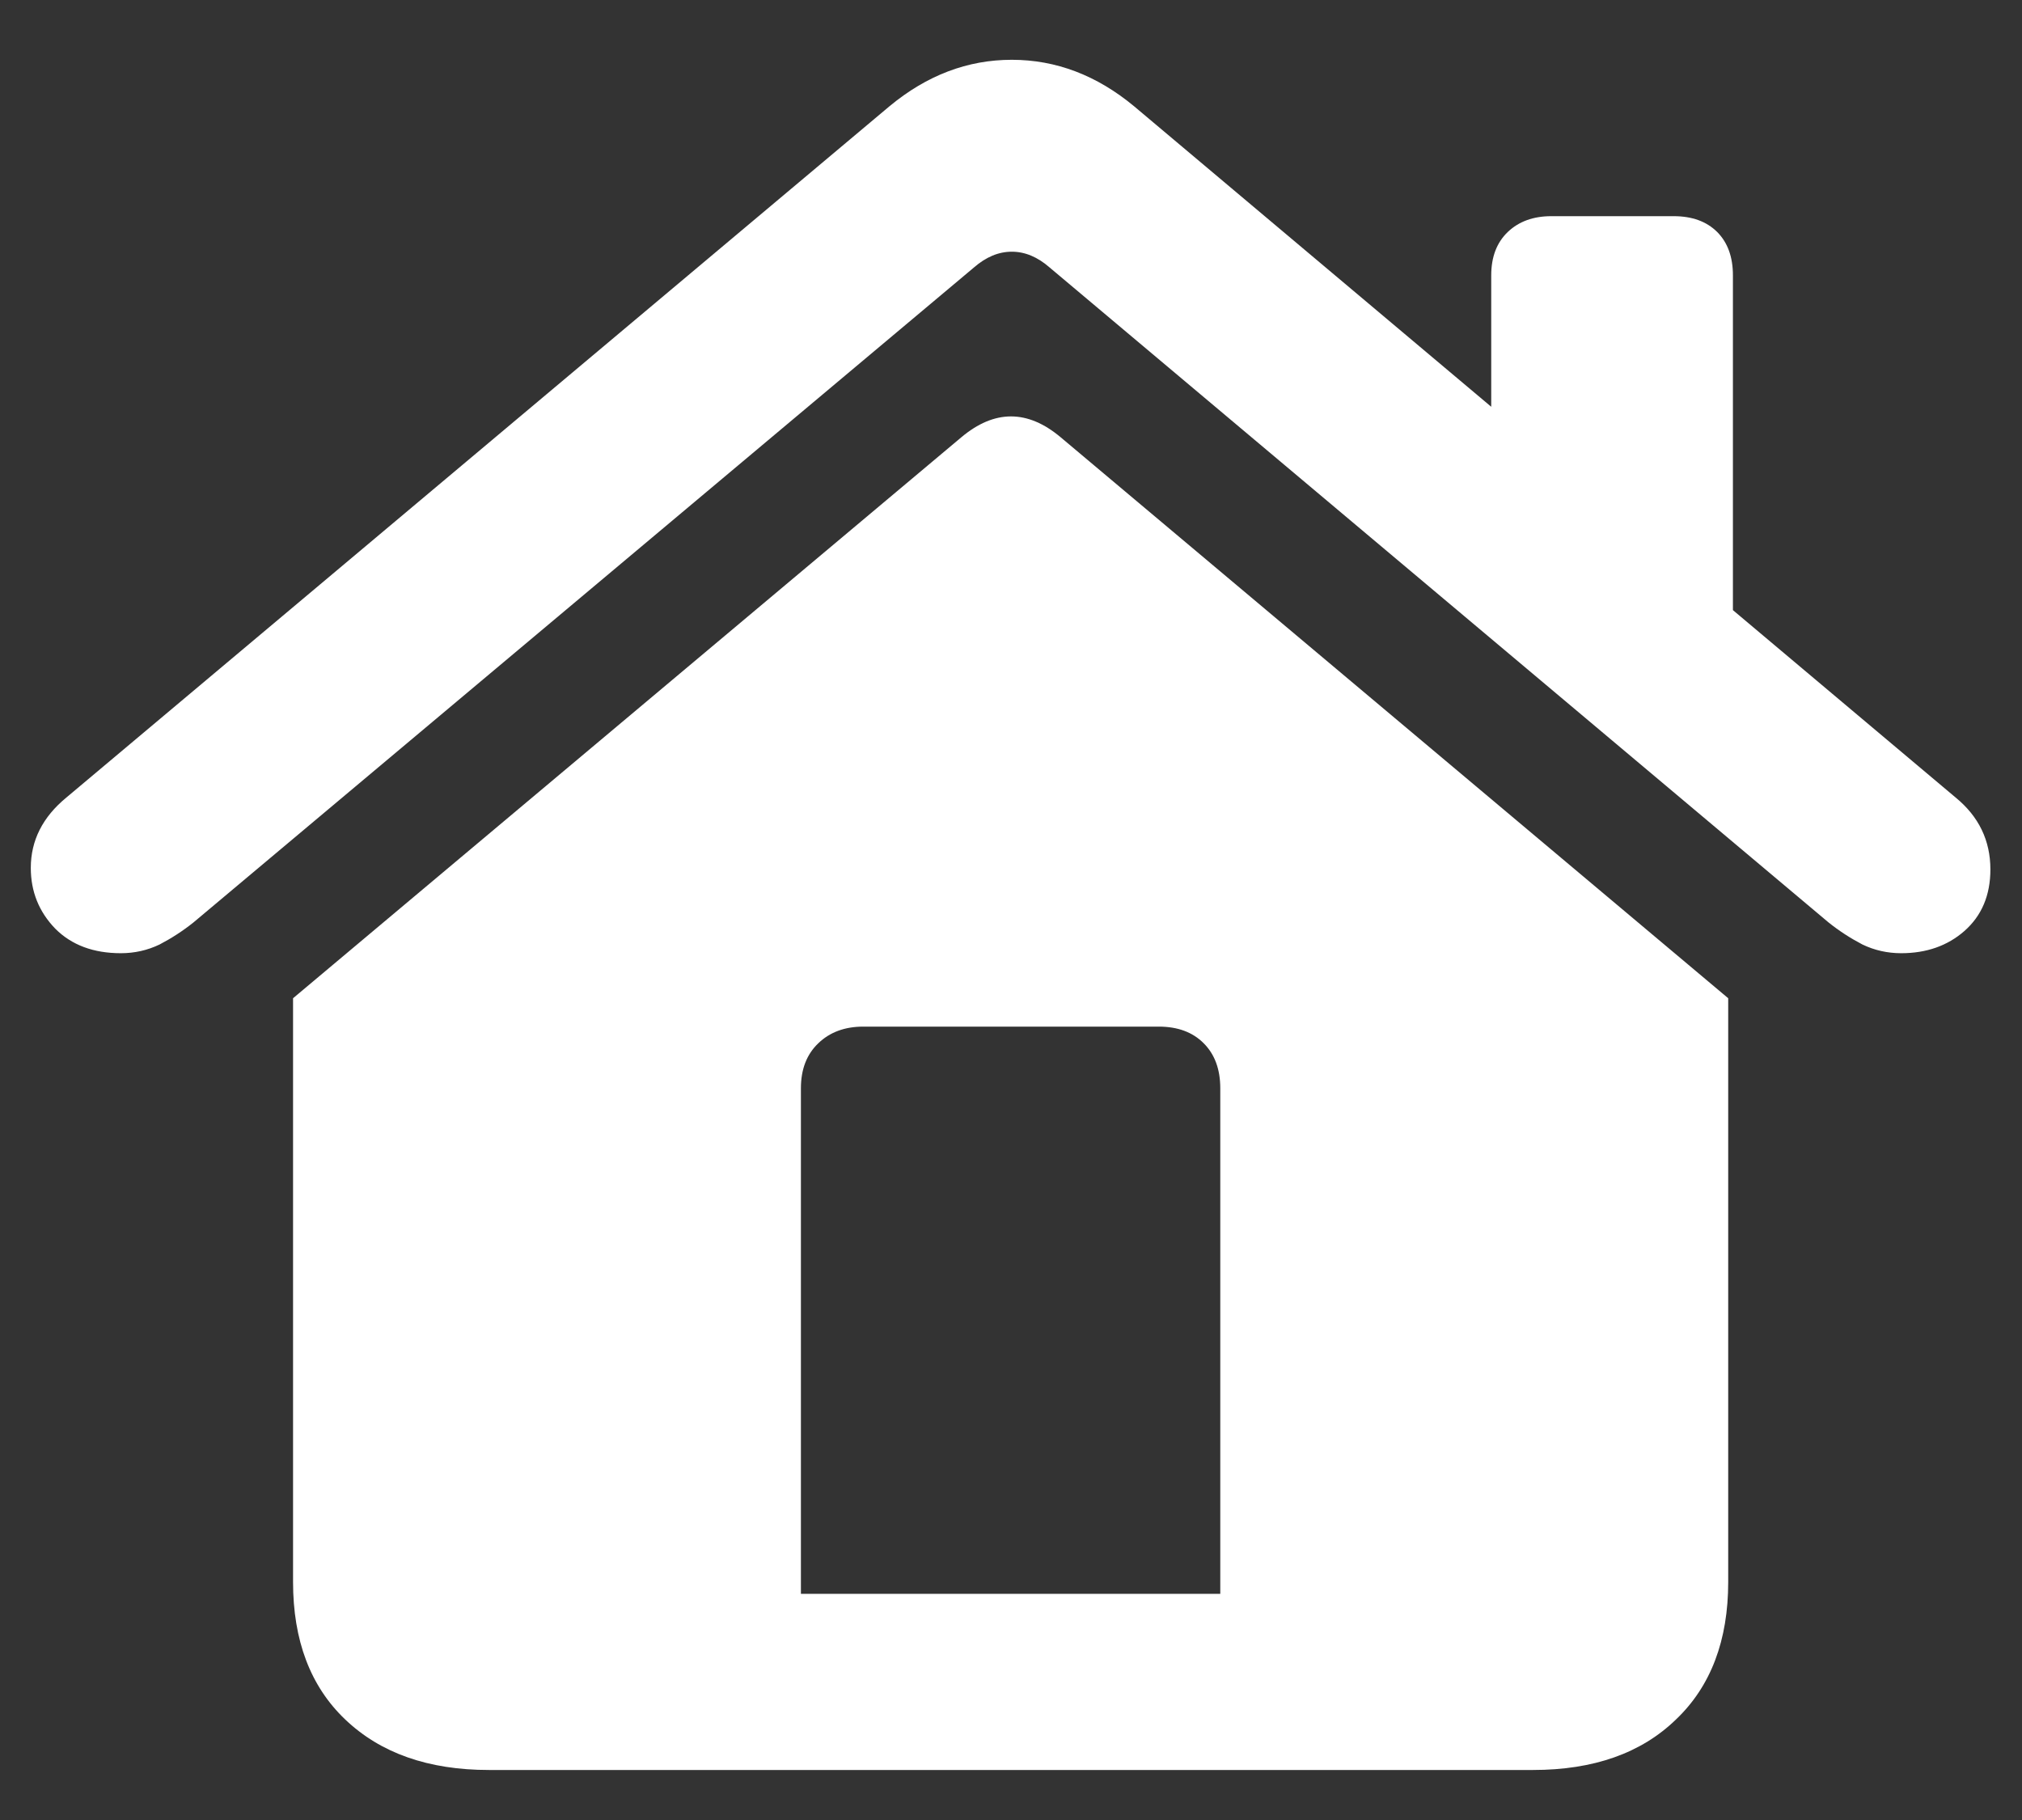 <svg width="30" height="27" viewBox="0 0 30 27" fill="none" xmlns="http://www.w3.org/2000/svg">
<rect x="0" y="0" width="30" height="27" fill="#333333" stroke="none"/>
<path d="M18.105 23.645H11.883V16.145C11.883 15.863 11.969 15.641 12.141 15.477C12.312 15.312 12.535 15.23 12.809 15.23H17.191C17.473 15.23 17.695 15.312 17.859 15.477C18.023 15.641 18.105 15.863 18.105 16.145V23.645ZM4.348 23.469C4.348 24.336 4.605 25.016 5.121 25.508C5.645 26.008 6.355 26.258 7.254 26.258H22.746C23.645 26.258 24.352 26.008 24.867 25.508C25.383 25.016 25.641 24.336 25.641 23.469V14.809L15.738 6.488C15.246 6.074 14.754 6.074 14.262 6.488L4.348 14.809V23.469ZM0.457 12.875C0.457 13.227 0.578 13.527 0.82 13.777C1.062 14.02 1.387 14.141 1.793 14.141C1.996 14.141 2.188 14.098 2.367 14.012C2.547 13.918 2.715 13.809 2.871 13.684L14.449 3.969C14.629 3.812 14.816 3.734 15.012 3.734C15.207 3.734 15.395 3.812 15.574 3.969L27.129 13.684C27.285 13.809 27.453 13.918 27.633 14.012C27.812 14.098 28.004 14.141 28.207 14.141C28.582 14.141 28.895 14.031 29.145 13.812C29.402 13.586 29.531 13.281 29.531 12.898C29.531 12.469 29.359 12.113 29.016 11.832L16.828 1.578C16.273 1.117 15.668 0.887 15.012 0.887C14.355 0.887 13.75 1.117 13.195 1.578L0.984 11.832C0.633 12.121 0.457 12.469 0.457 12.875ZM22.125 6.91L25.711 9.922V4.086C25.711 3.812 25.633 3.598 25.477 3.441C25.32 3.285 25.105 3.207 24.832 3.207H23.016C22.75 3.207 22.535 3.285 22.371 3.441C22.207 3.598 22.125 3.812 22.125 4.086V6.91Z" fill="white"/>
</svg>
